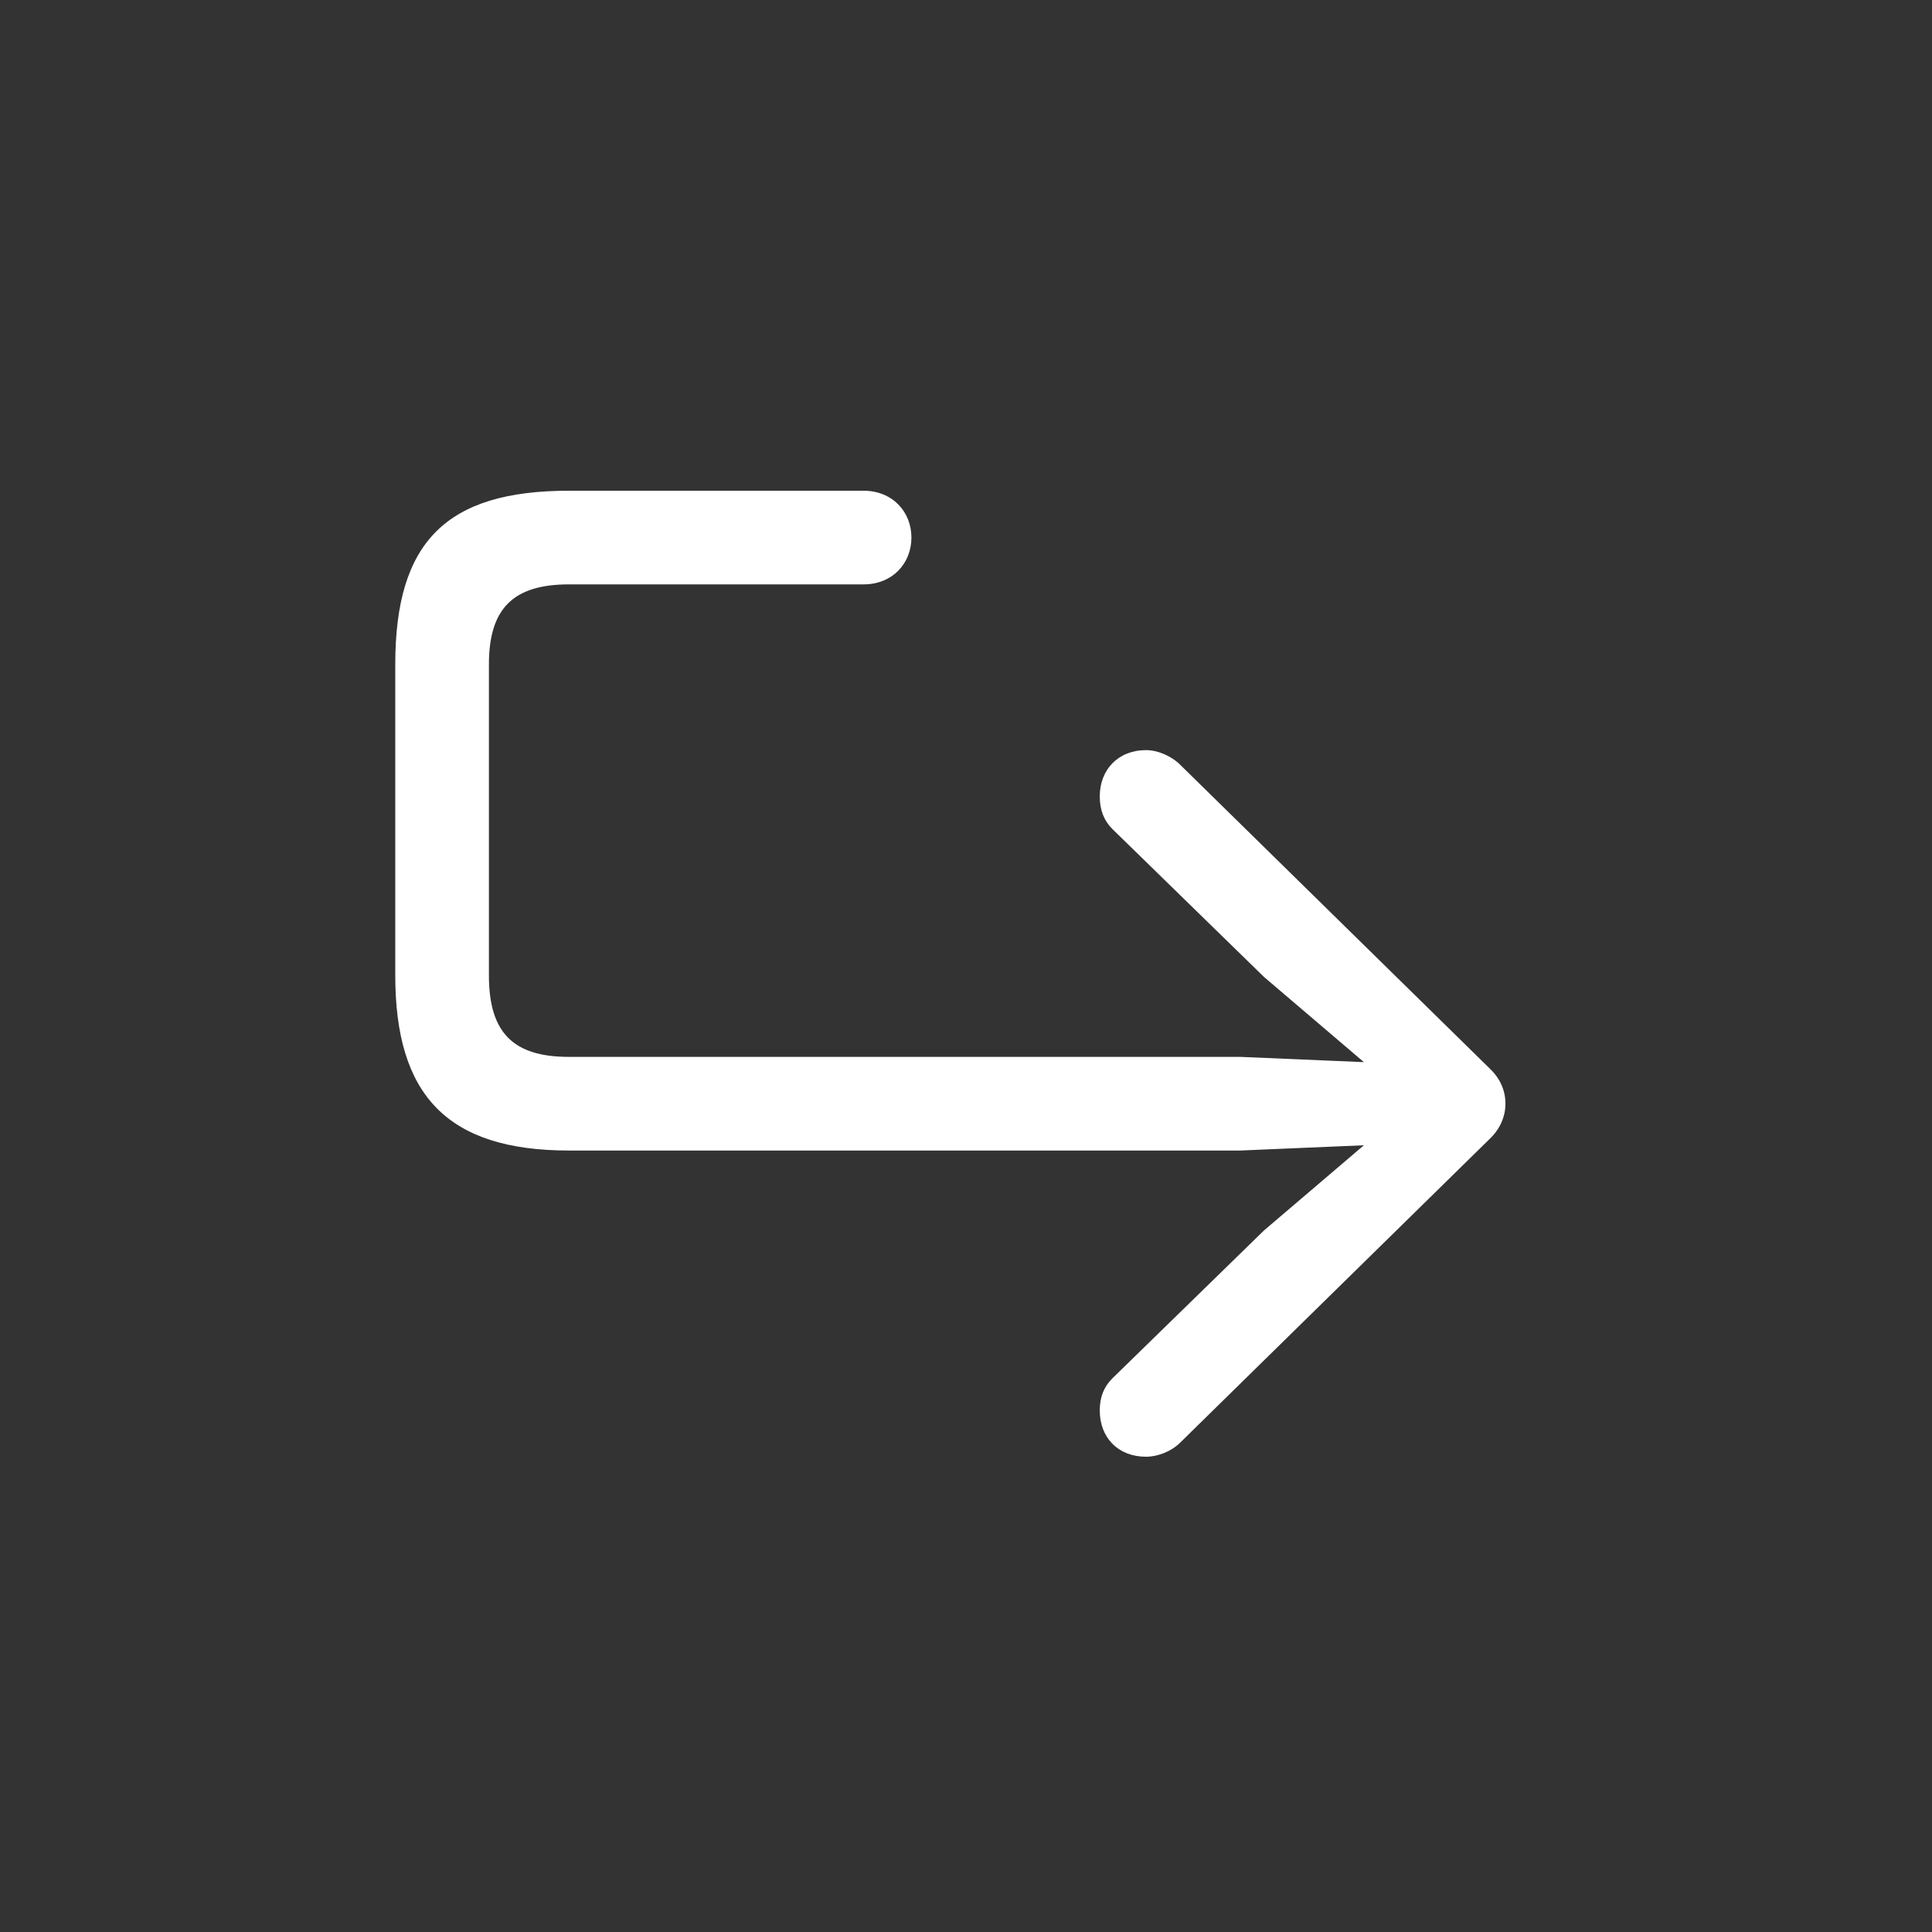 <svg width="80" height="80" viewBox="0 0 80 80" fill="none" xmlns="http://www.w3.org/2000/svg">
<rect x="0" y="0" width="80" height="80" fill="#333333" stroke="none"/>
<path d="M47.456 60.32C46.302 60.32 45.539 59.536 45.539 58.403C45.539 57.837 45.714 57.423 46.062 57.074L52.337 50.952L56.476 47.423L51.356 47.641H23.557C18.48 47.641 16.367 45.309 16.367 40.386V27.51C16.367 22.434 18.48 20.32 23.557 20.32H35.757C36.955 20.32 37.74 21.192 37.74 22.259C37.74 23.327 36.955 24.198 35.757 24.198H23.557C21.247 24.198 20.245 25.201 20.245 27.51V40.386C20.245 42.761 21.247 43.763 23.557 43.763H51.356L56.476 43.981L52.337 40.451L46.062 34.329C45.714 33.981 45.539 33.545 45.539 32.978C45.539 31.867 46.302 31.061 47.456 31.061C47.936 31.061 48.502 31.301 48.873 31.671L61.683 44.242C62.119 44.656 62.337 45.157 62.337 45.702C62.337 46.225 62.119 46.748 61.683 47.161L48.873 59.732C48.502 60.103 47.936 60.32 47.456 60.32Z" fill="white"/>
</svg>
